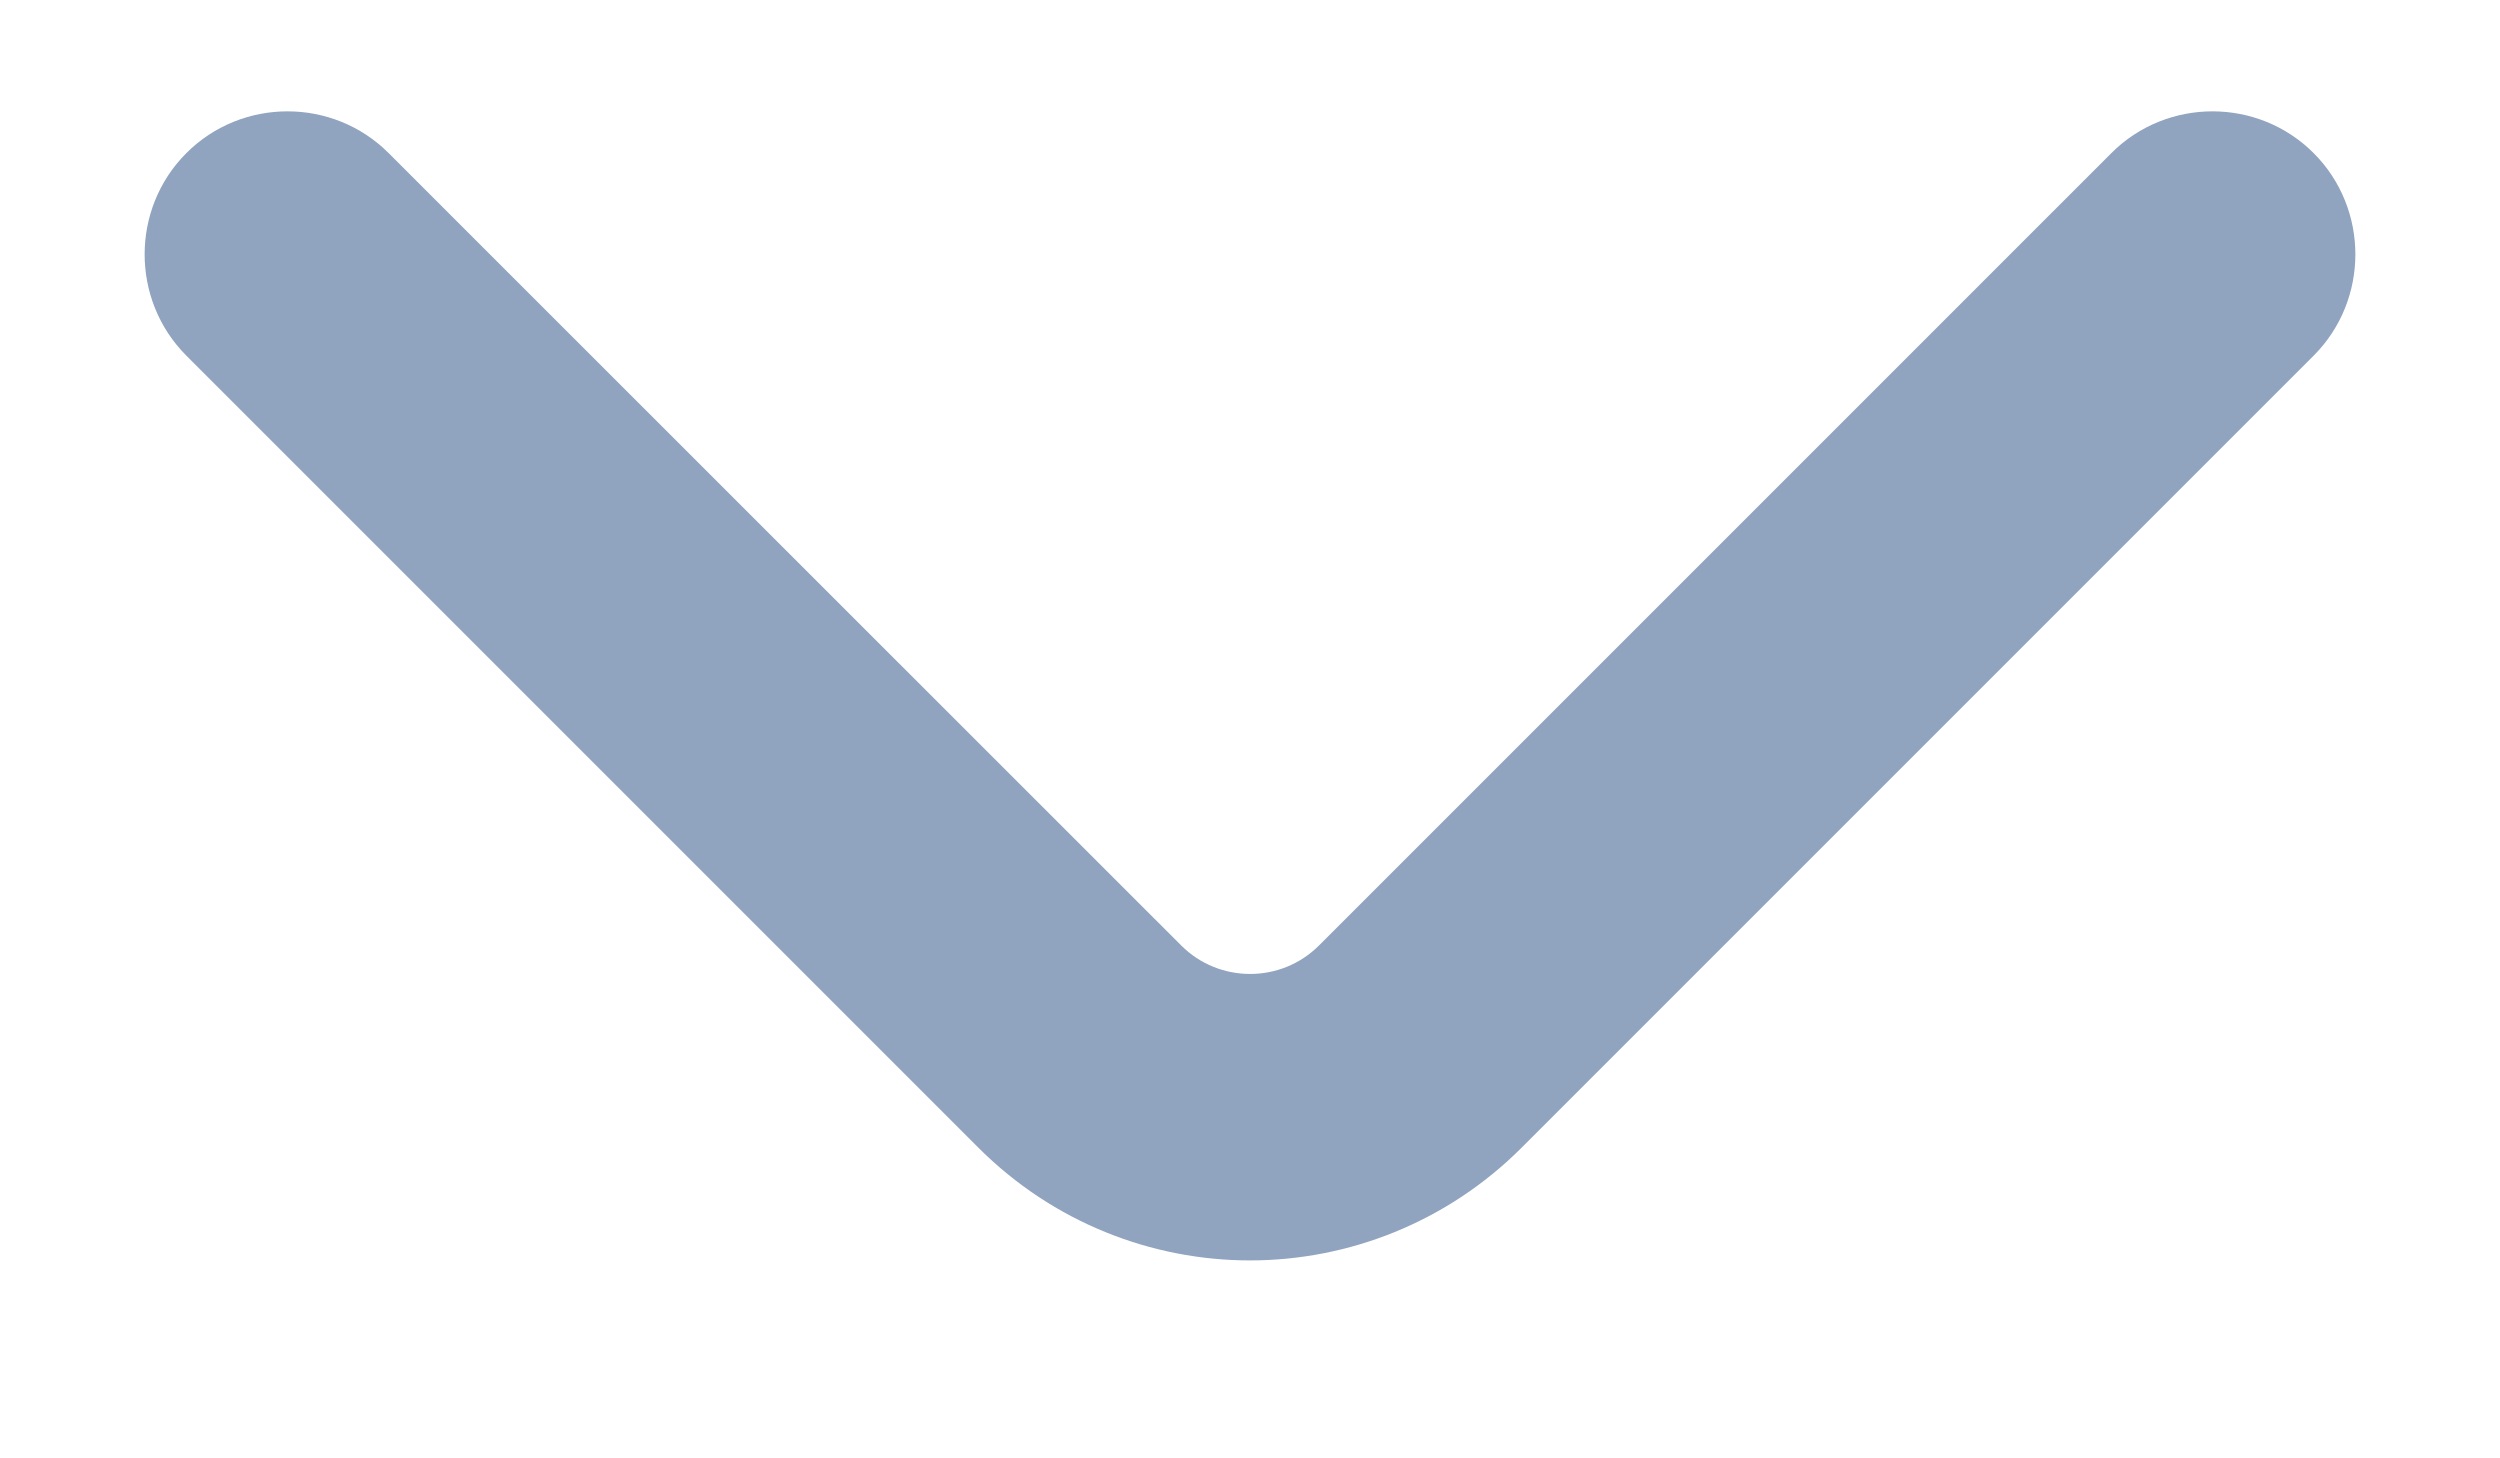 <svg width="12" height="7" viewBox="0 0 12 7" fill="none" xmlns="http://www.w3.org/2000/svg">
<path d="M6 5.8C5.592 5.8 5.183 5.642 4.874 5.333L1.071 1.53C0.902 1.361 0.902 1.081 1.071 0.912C1.24 0.742 1.52 0.742 1.689 0.912L5.493 4.715C5.773 4.995 6.228 4.995 6.508 4.715L10.311 0.912C10.48 0.742 10.76 0.742 10.929 0.912C11.098 1.081 11.098 1.361 10.929 1.53L7.126 5.333C6.817 5.642 6.408 5.8 6 5.8Z" fill="#90A3BF" stroke="#90A3BF" stroke-width="0.5"/>
</svg>
